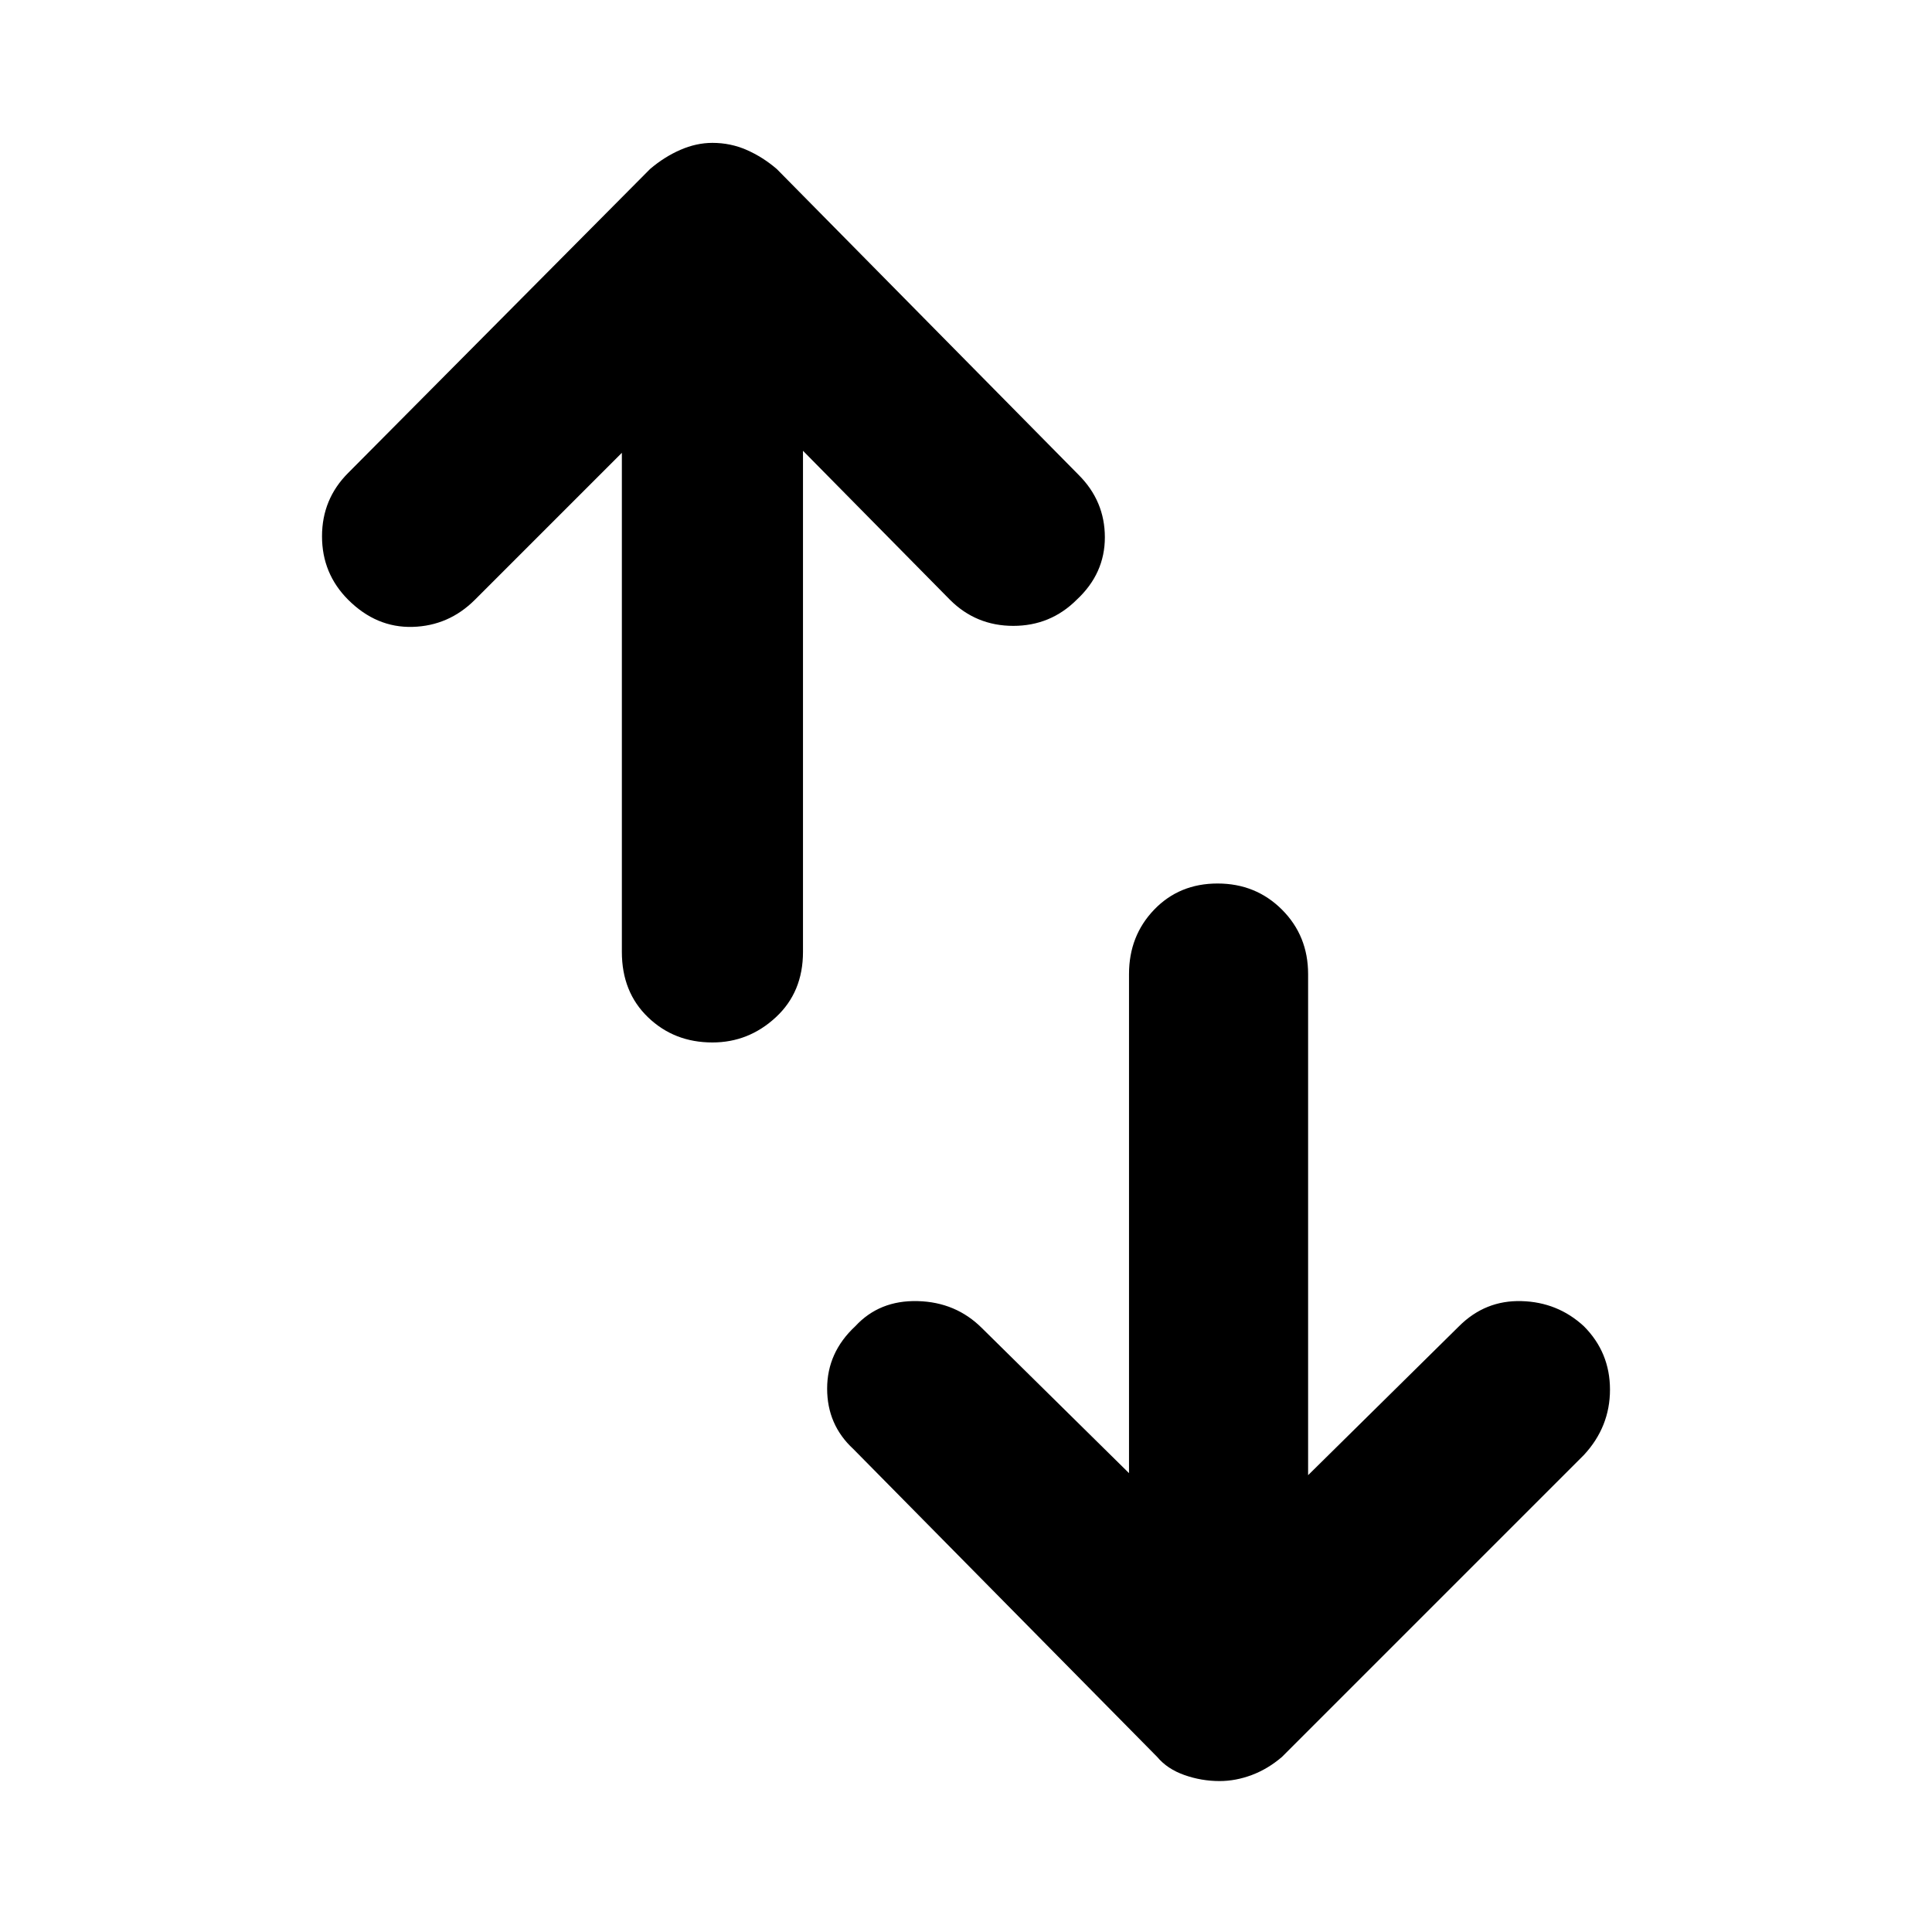 <svg xmlns="http://www.w3.org/2000/svg" height="40" width="40"><path d="M23.375 30.5V20.167Q23.375 19.375 23.896 18.833Q24.417 18.292 25.208 18.292Q26 18.292 26.542 18.833Q27.083 19.375 27.083 20.167V30.542L30.208 27.458Q30.75 26.917 31.5 26.938Q32.25 26.958 32.792 27.458Q33.333 28 33.333 28.771Q33.333 29.542 32.792 30.125L26.542 36.375Q26.25 36.625 25.917 36.75Q25.583 36.875 25.25 36.875Q24.875 36.875 24.521 36.75Q24.167 36.625 23.958 36.375L17.667 30Q17.125 29.5 17.125 28.75Q17.125 28 17.708 27.458Q18.208 26.917 19 26.938Q19.792 26.958 20.333 27.5ZM12.875 9.375 9.833 12.417Q9.292 12.958 8.542 12.979Q7.792 13 7.208 12.417Q6.667 11.875 6.667 11.104Q6.667 10.333 7.208 9.792L13.458 3.5Q13.75 3.25 14.083 3.104Q14.417 2.958 14.75 2.958Q15.125 2.958 15.458 3.104Q15.792 3.25 16.083 3.5L22.333 9.833Q22.875 10.375 22.875 11.125Q22.875 11.875 22.292 12.417Q21.75 12.958 20.979 12.958Q20.208 12.958 19.667 12.417L16.625 9.333V19.708Q16.625 20.542 16.062 21.062Q15.5 21.583 14.75 21.583Q13.958 21.583 13.417 21.062Q12.875 20.542 12.875 19.708Z"/></svg>